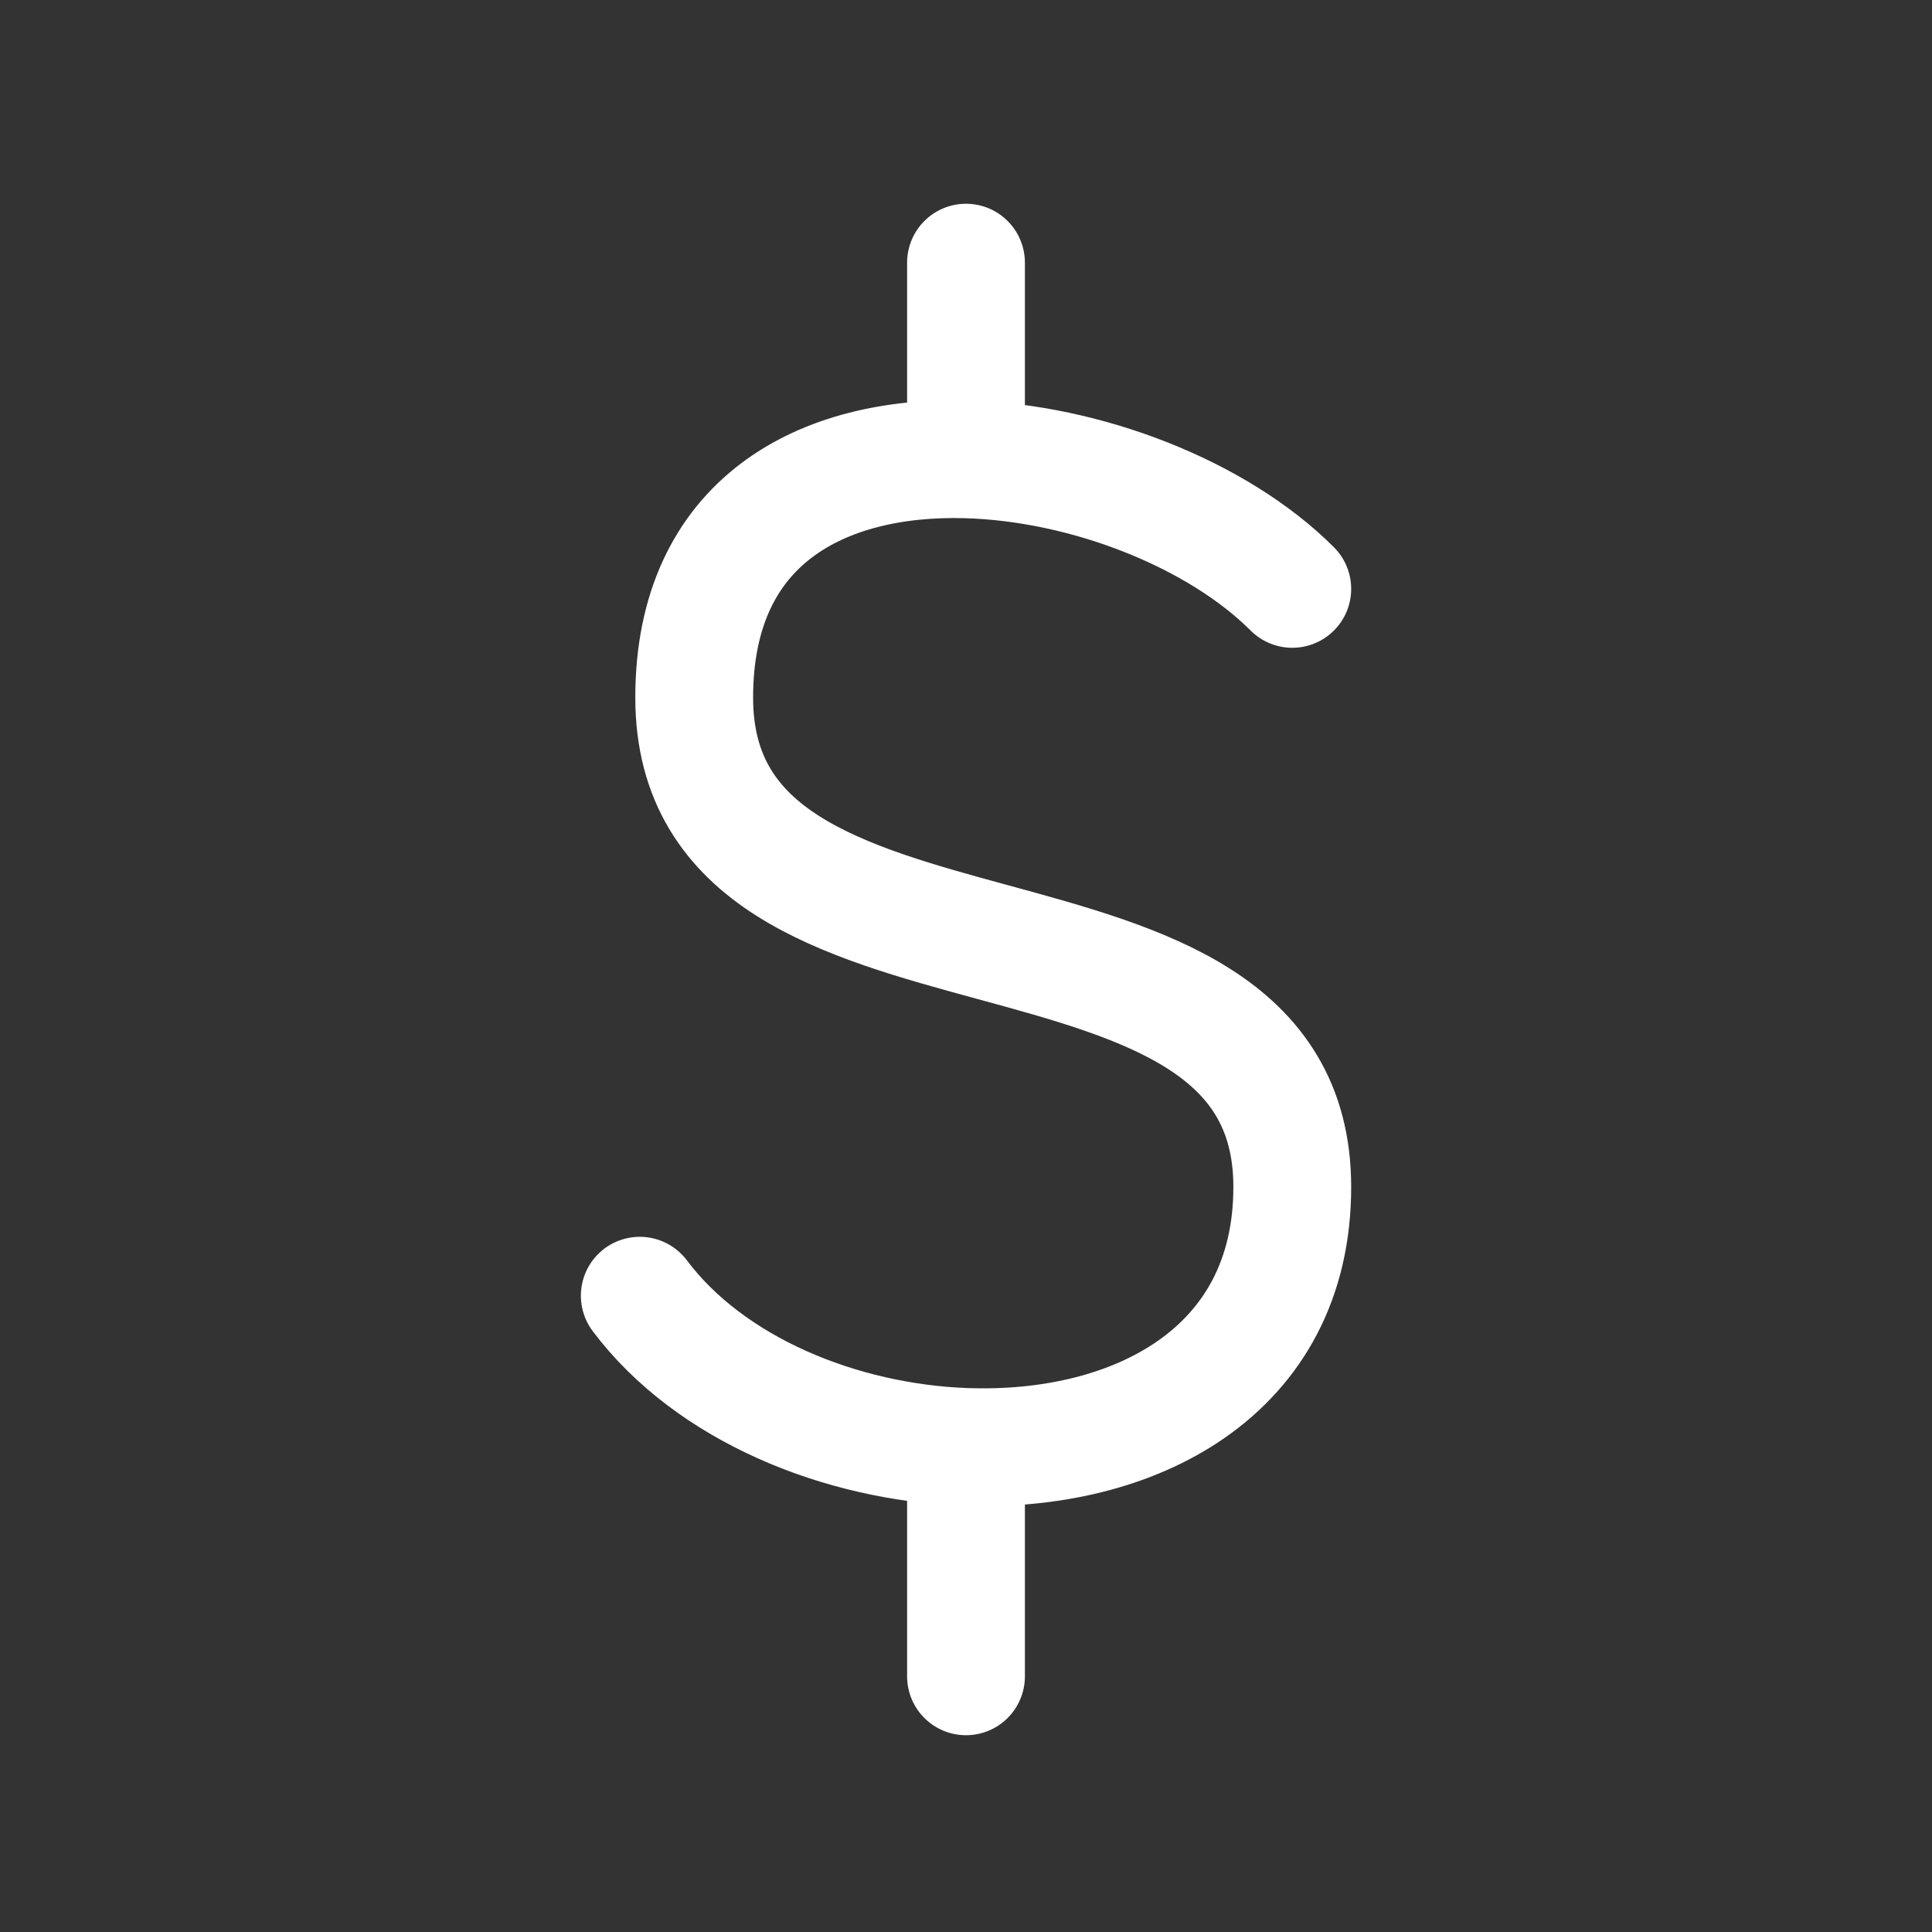 <svg width="41" height="41" viewBox="0 0 41 41" fill="none" xmlns="http://www.w3.org/2000/svg">
<rect x="0" y="0" width="41" height="41" fill="#333333" stroke="none"/>
<path d="M27.424 12.497C25.842 10.915 23.059 9.817 20.5 9.747M13.577 27.497C15.066 29.48 17.831 30.61 20.5 30.707M20.5 9.747C17.457 9.666 14.732 11.044 14.732 14.804C14.732 21.727 27.424 18.265 27.424 25.189C27.424 29.139 24.046 30.834 20.5 30.706M20.5 9.747V5.574M20.5 30.707V35.574" stroke="white" stroke-width="2.5" stroke-linecap="round" stroke-linejoin="round"/>
</svg>
